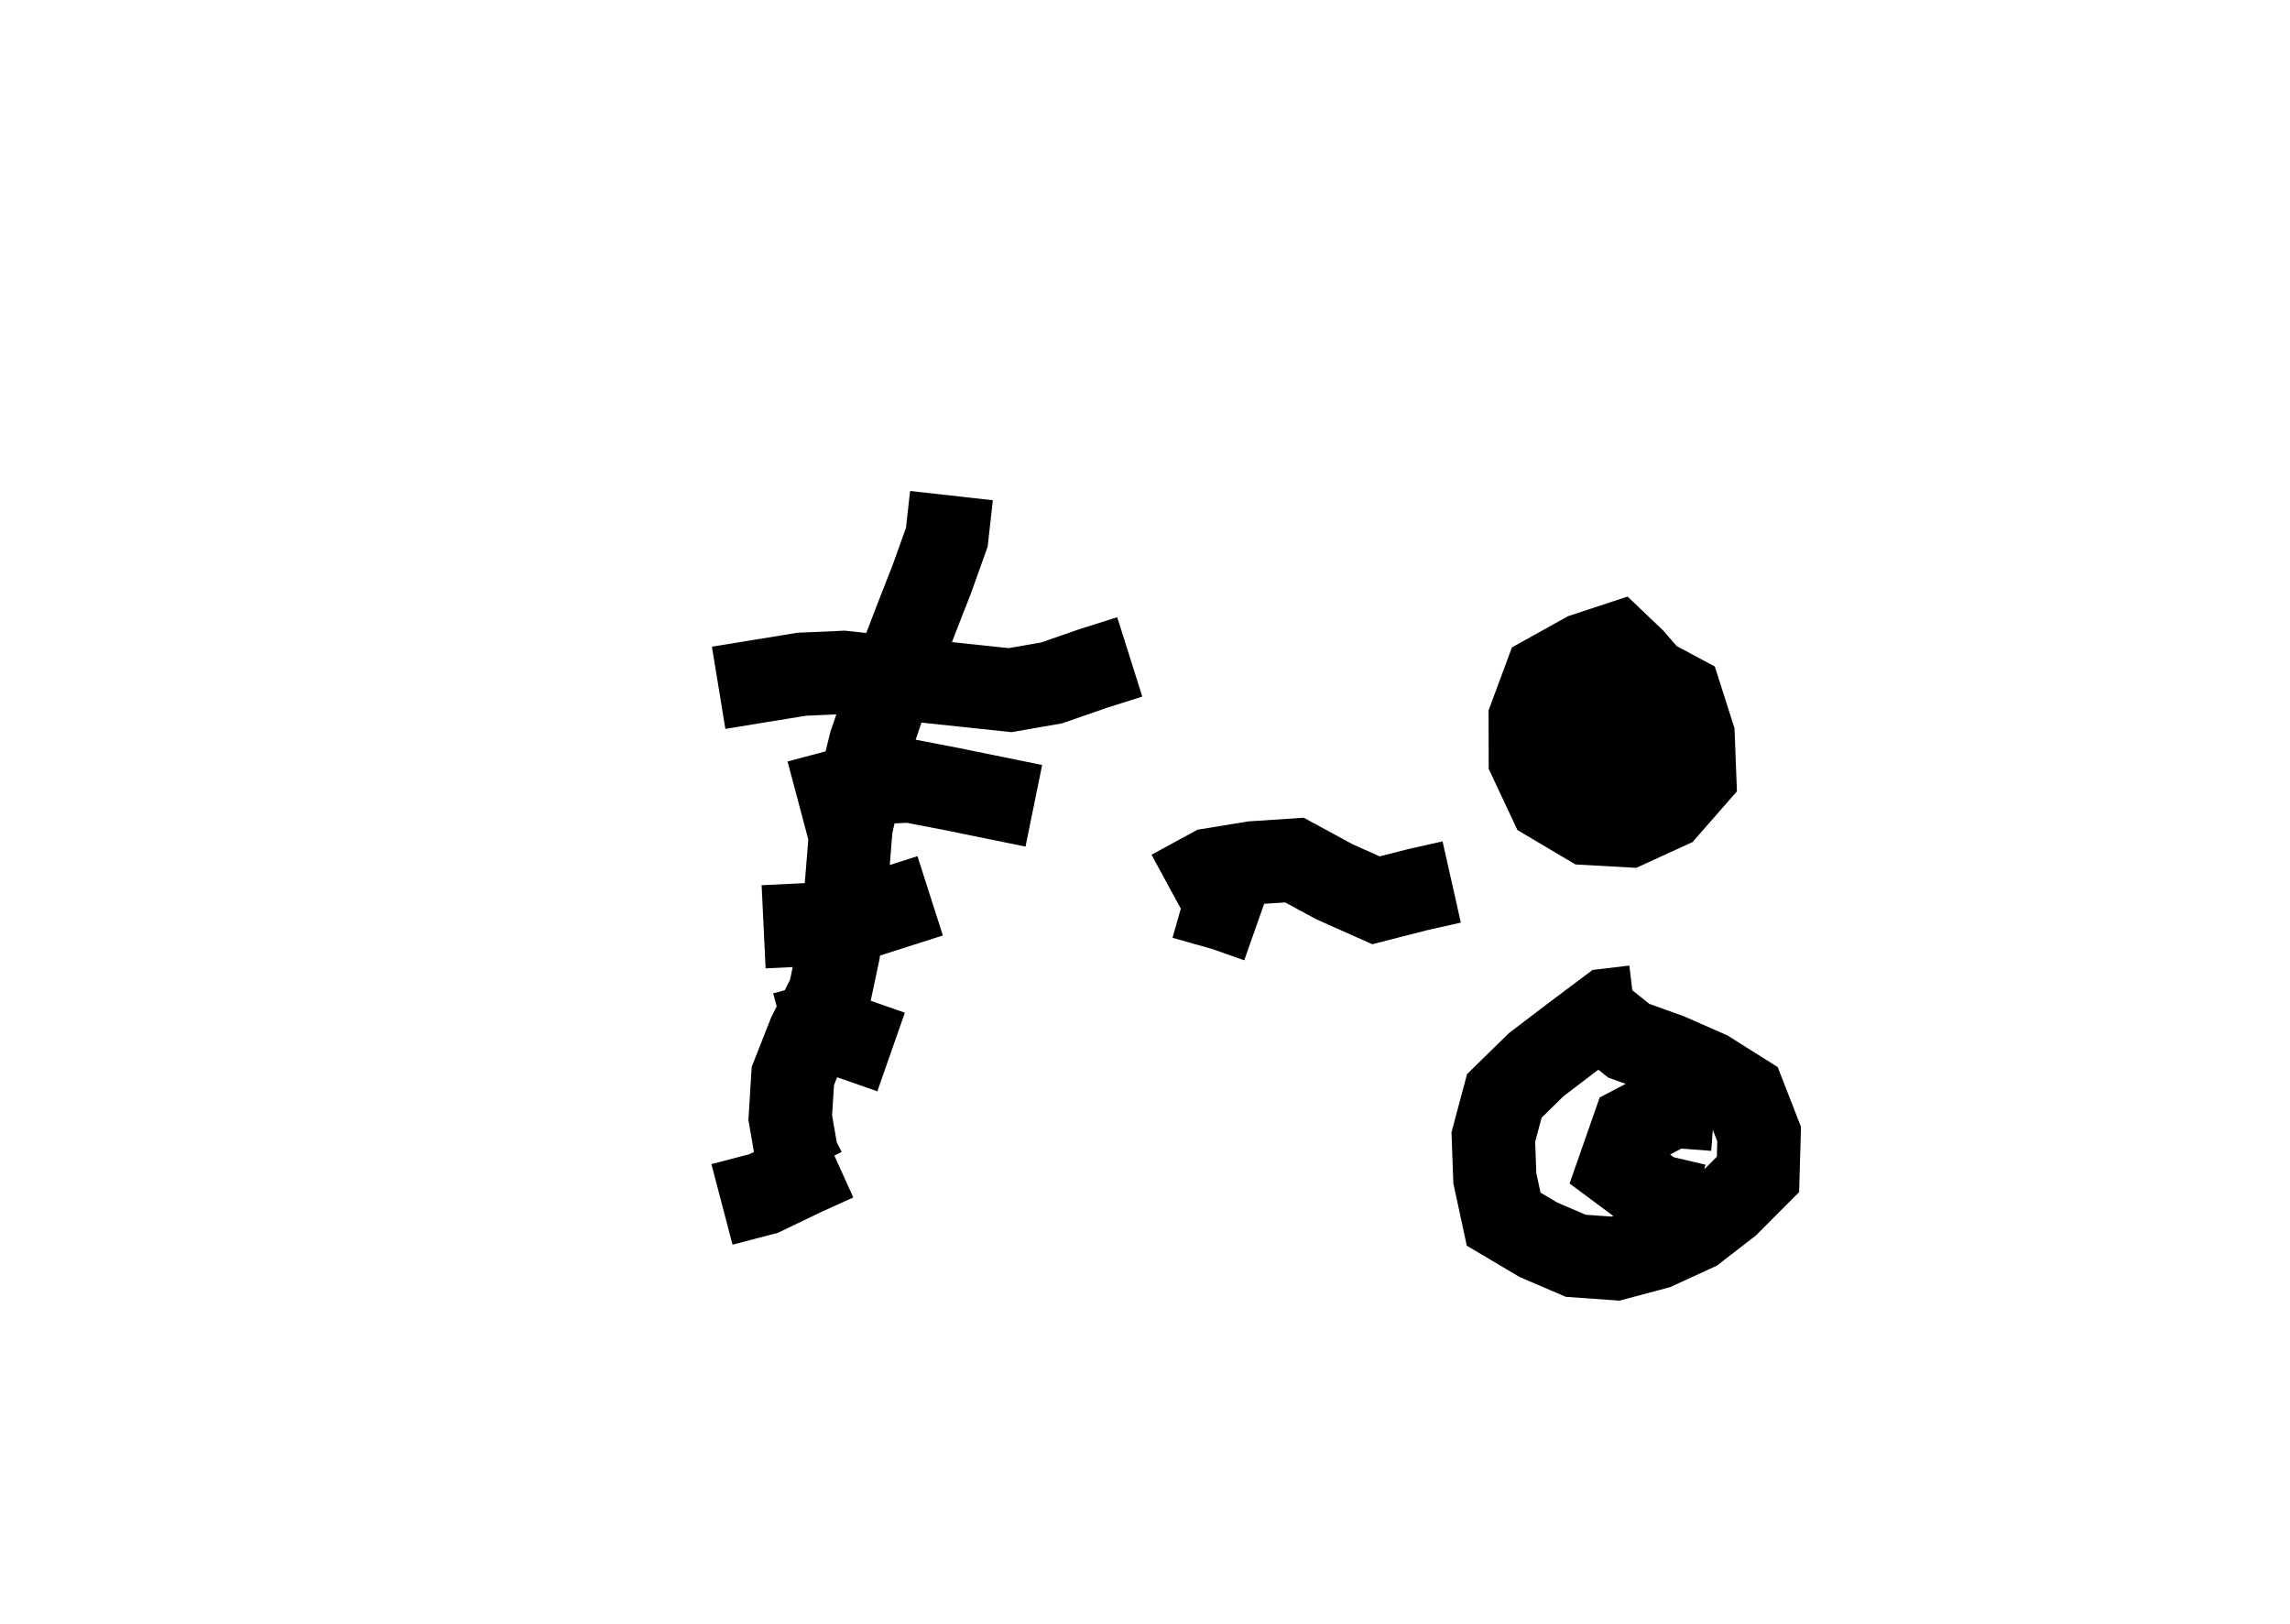 <?xml version="1.0" ?>
<svg baseProfile="full" height="195mm" version="1.1" viewBox="0 0 27.5 19.5" width="275mm" xmlns="http://www.w3.org/2000/svg" xmlns:ev="http://www.w3.org/2001/xml-events" xmlns:xlink="http://www.w3.org/1999/xlink">
	<defs/>
	<path d="M 17.433,10.592 L 17.433,10.592 L 17.024,10.684 L 16.524,10.812 L 16.024,10.589 L 15.545,10.329 L 15.045,10.362 L 14.545,10.444 L 14.067,10.704 M 14.217,10.781 L 14.217,10.781 L 14.708,10.92 L 15.108,11.061" fill="none" stroke="#000000" stroke-width="1"/>
	<path d="M 19.755,8.084 L 19.755,8.084 L 19.612,7.919 L 19.417,7.733 L 19.031,7.86 L 18.561,8.122 L 18.376,8.621 L 18.377,9.121 L 18.61,9.617 L 19.069,9.889 L 19.554,9.916 L 20.019,9.703 L 20.351,9.324 L 20.332,8.832 L 20.178,8.349 L 19.724,8.106 L 19.243,8.356 M 19.626,12.092 L 19.626,12.092 L 19.317,12.129 L 18.881,12.456 L 18.449,12.785 L 18.065,13.161 L 17.933,13.655 L 17.951,14.149 L 18.057,14.641 L 18.475,14.889 L 18.923,15.081 L 19.4,15.115 L 19.887,14.985 L 20.357,14.769 L 20.755,14.461 L 21.111,14.104 L 21.125,13.62 L 20.942,13.15 L 20.51,12.878 L 20.04,12.671 L 19.559,12.498 L 19.169,12.186 M 20.051,13.783 L 20.051,13.783 L 20.089,13.283 L 19.617,13.531 L 19.442,14.031 L 19.88,14.357 L 19.993,13.873 M 19.696,8.831 L 19.696,8.831 L 19.582,8.484 L 19.268,8.432 L 18.905,8.826 L 19.162,9.313 L 19.649,9.167 L 19.706,8.667" fill="none" stroke="#000000" stroke-width="1"/>
	<path d="M 9.661,14.059 L 9.661,14.059 L 9.568,13.875 L 9.49,13.422 L 9.521,12.922 L 9.718,12.422 L 9.963,11.933 L 10.069,11.433 L 10.139,10.933 L 10.18,10.433 L 10.22,9.933 L 10.33,9.433 L 10.451,8.933 L 10.621,8.433 L 10.811,7.933 L 11.003,7.433 L 11.191,6.952 L 11.37,6.452 L 11.426,5.952 M 13.567,7.889 L 13.567,7.889 L 13.13,8.027 L 12.63,8.201 L 12.13,8.288 L 11.63,8.235 L 11.13,8.182 L 10.63,8.129 L 10.13,8.075 L 9.63,8.097 L 9.13,8.178 L 8.63,8.26 M 9.586,9.628 L 9.586,9.628 L 9.955,9.53 L 10.43,9.403 L 10.927,9.379 L 11.424,9.475 L 11.92,9.576 L 12.415,9.677 M 11.17,10.758 L 11.17,10.758 L 10.67,10.918 L 10.17,11.078 L 9.67,11.106 L 9.17,11.13 M 9.416,12.412 L 9.416,12.412 L 9.754,12.32 L 10.227,12.468 L 10.701,12.634 M 10.041,13.925 L 10.041,13.925 L 9.65,14.102 L 9.17,14.333 L 8.67,14.464" fill="none" stroke="#000000" stroke-width="1"/>
</svg>

